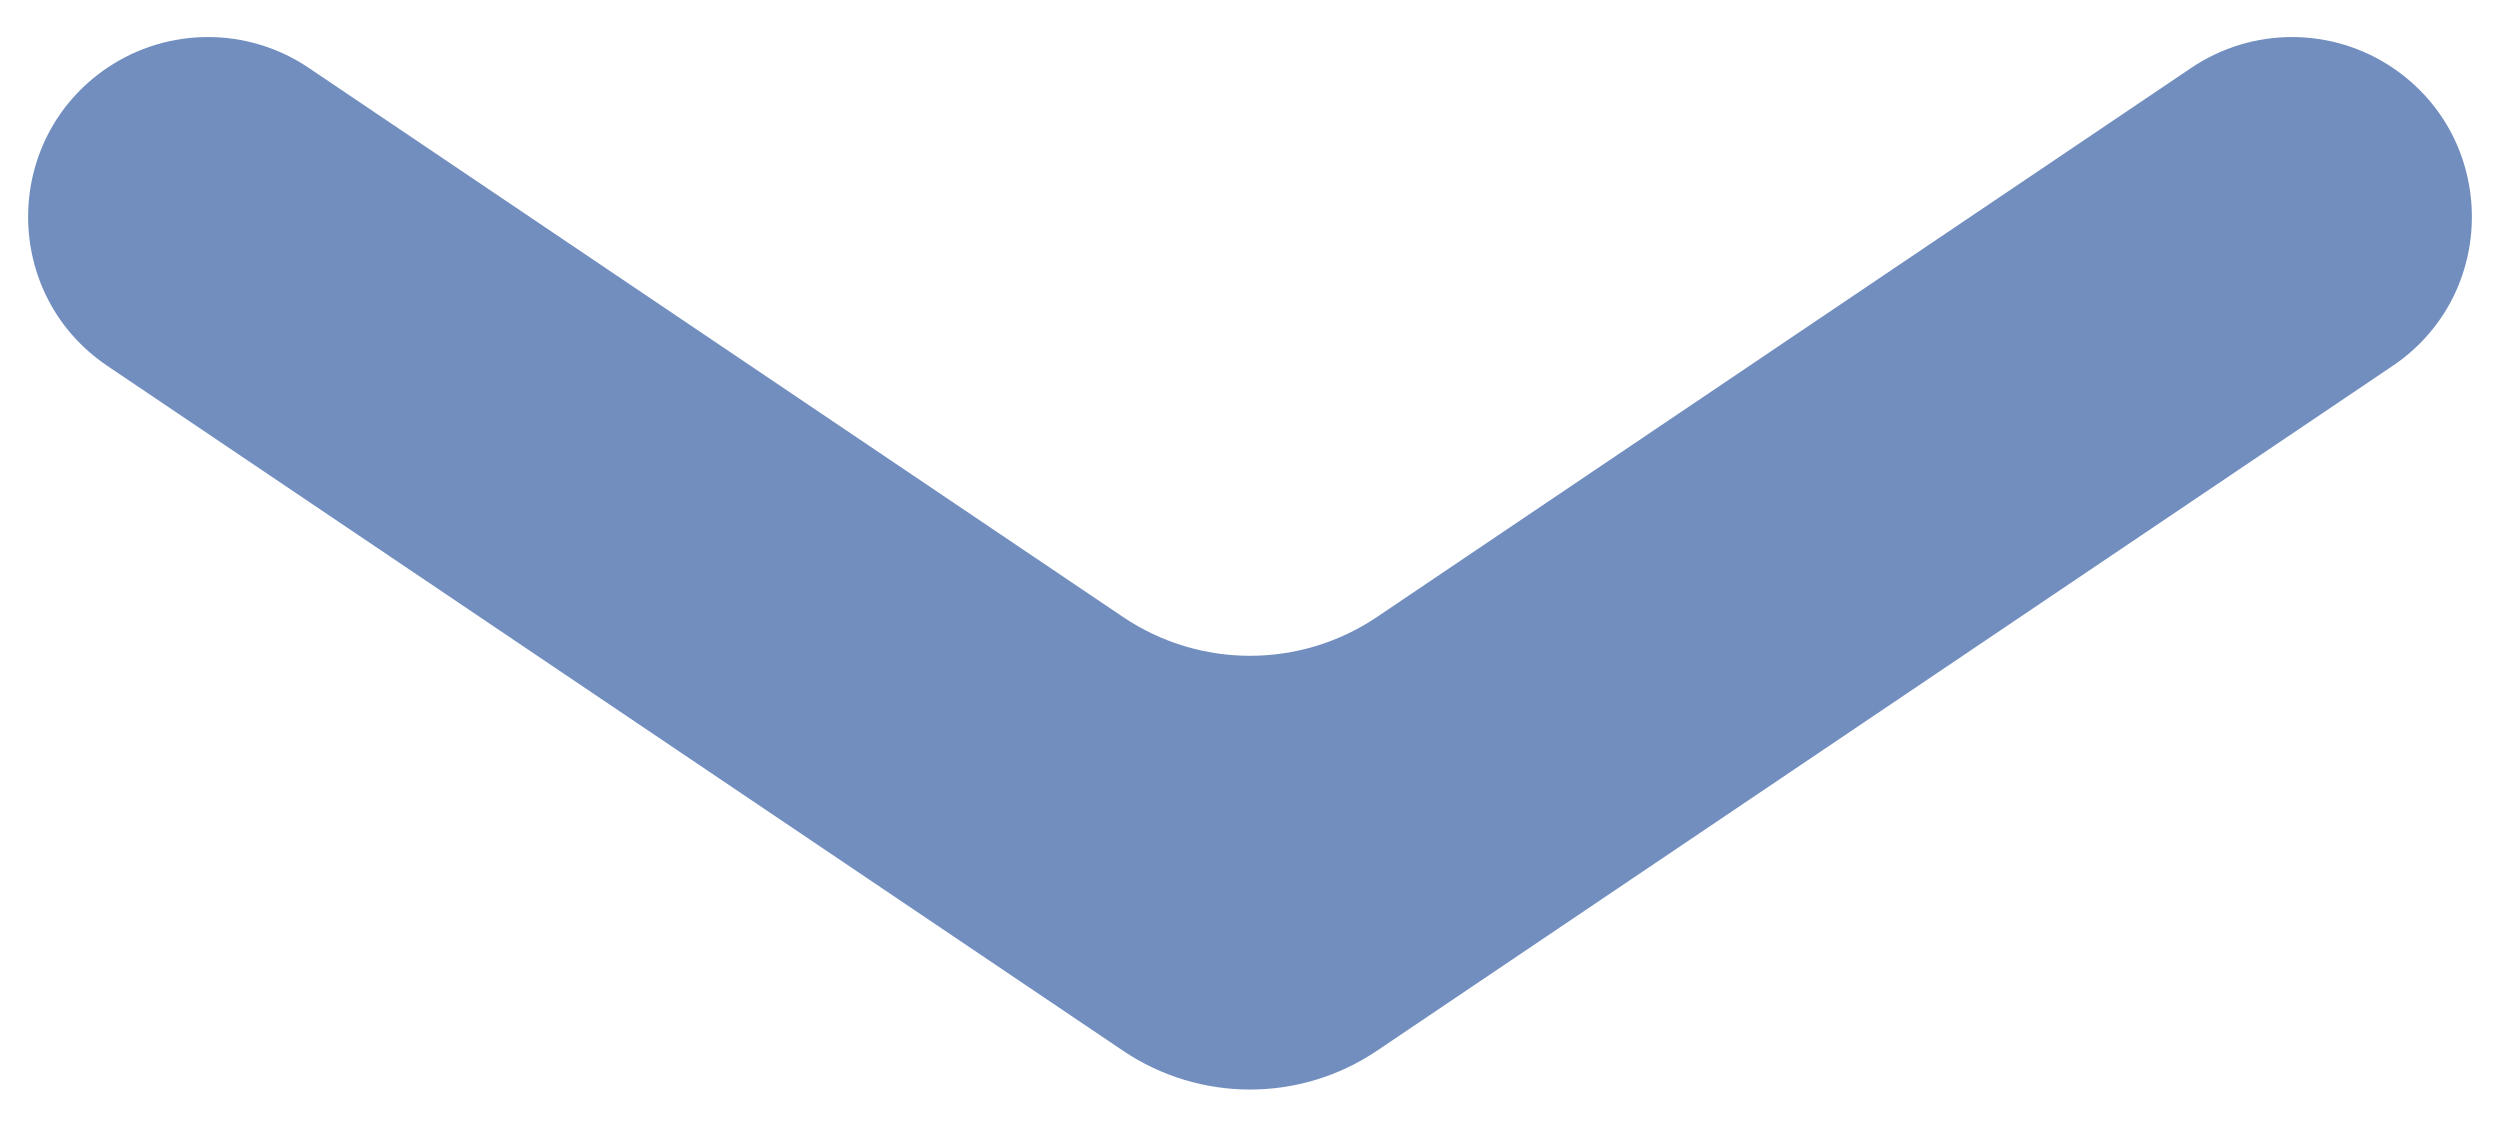 <svg width="22" height="10" viewBox="0 0 22 10" fill="none" xmlns="http://www.w3.org/2000/svg">
<path d="M0.945 0.596C1.48 0.236 2.18 0.236 2.715 0.596L9.882 5.429C10.558 5.885 11.442 5.885 12.118 5.429L19.285 0.596C19.82 0.236 20.52 0.236 21.055 0.596C21.985 1.224 21.985 2.593 21.055 3.22L12.118 9.246C11.442 9.702 10.558 9.702 9.882 9.246L0.945 3.22C0.015 2.593 0.015 1.224 0.945 0.596Z" fill="#718EBF"/>
</svg>
